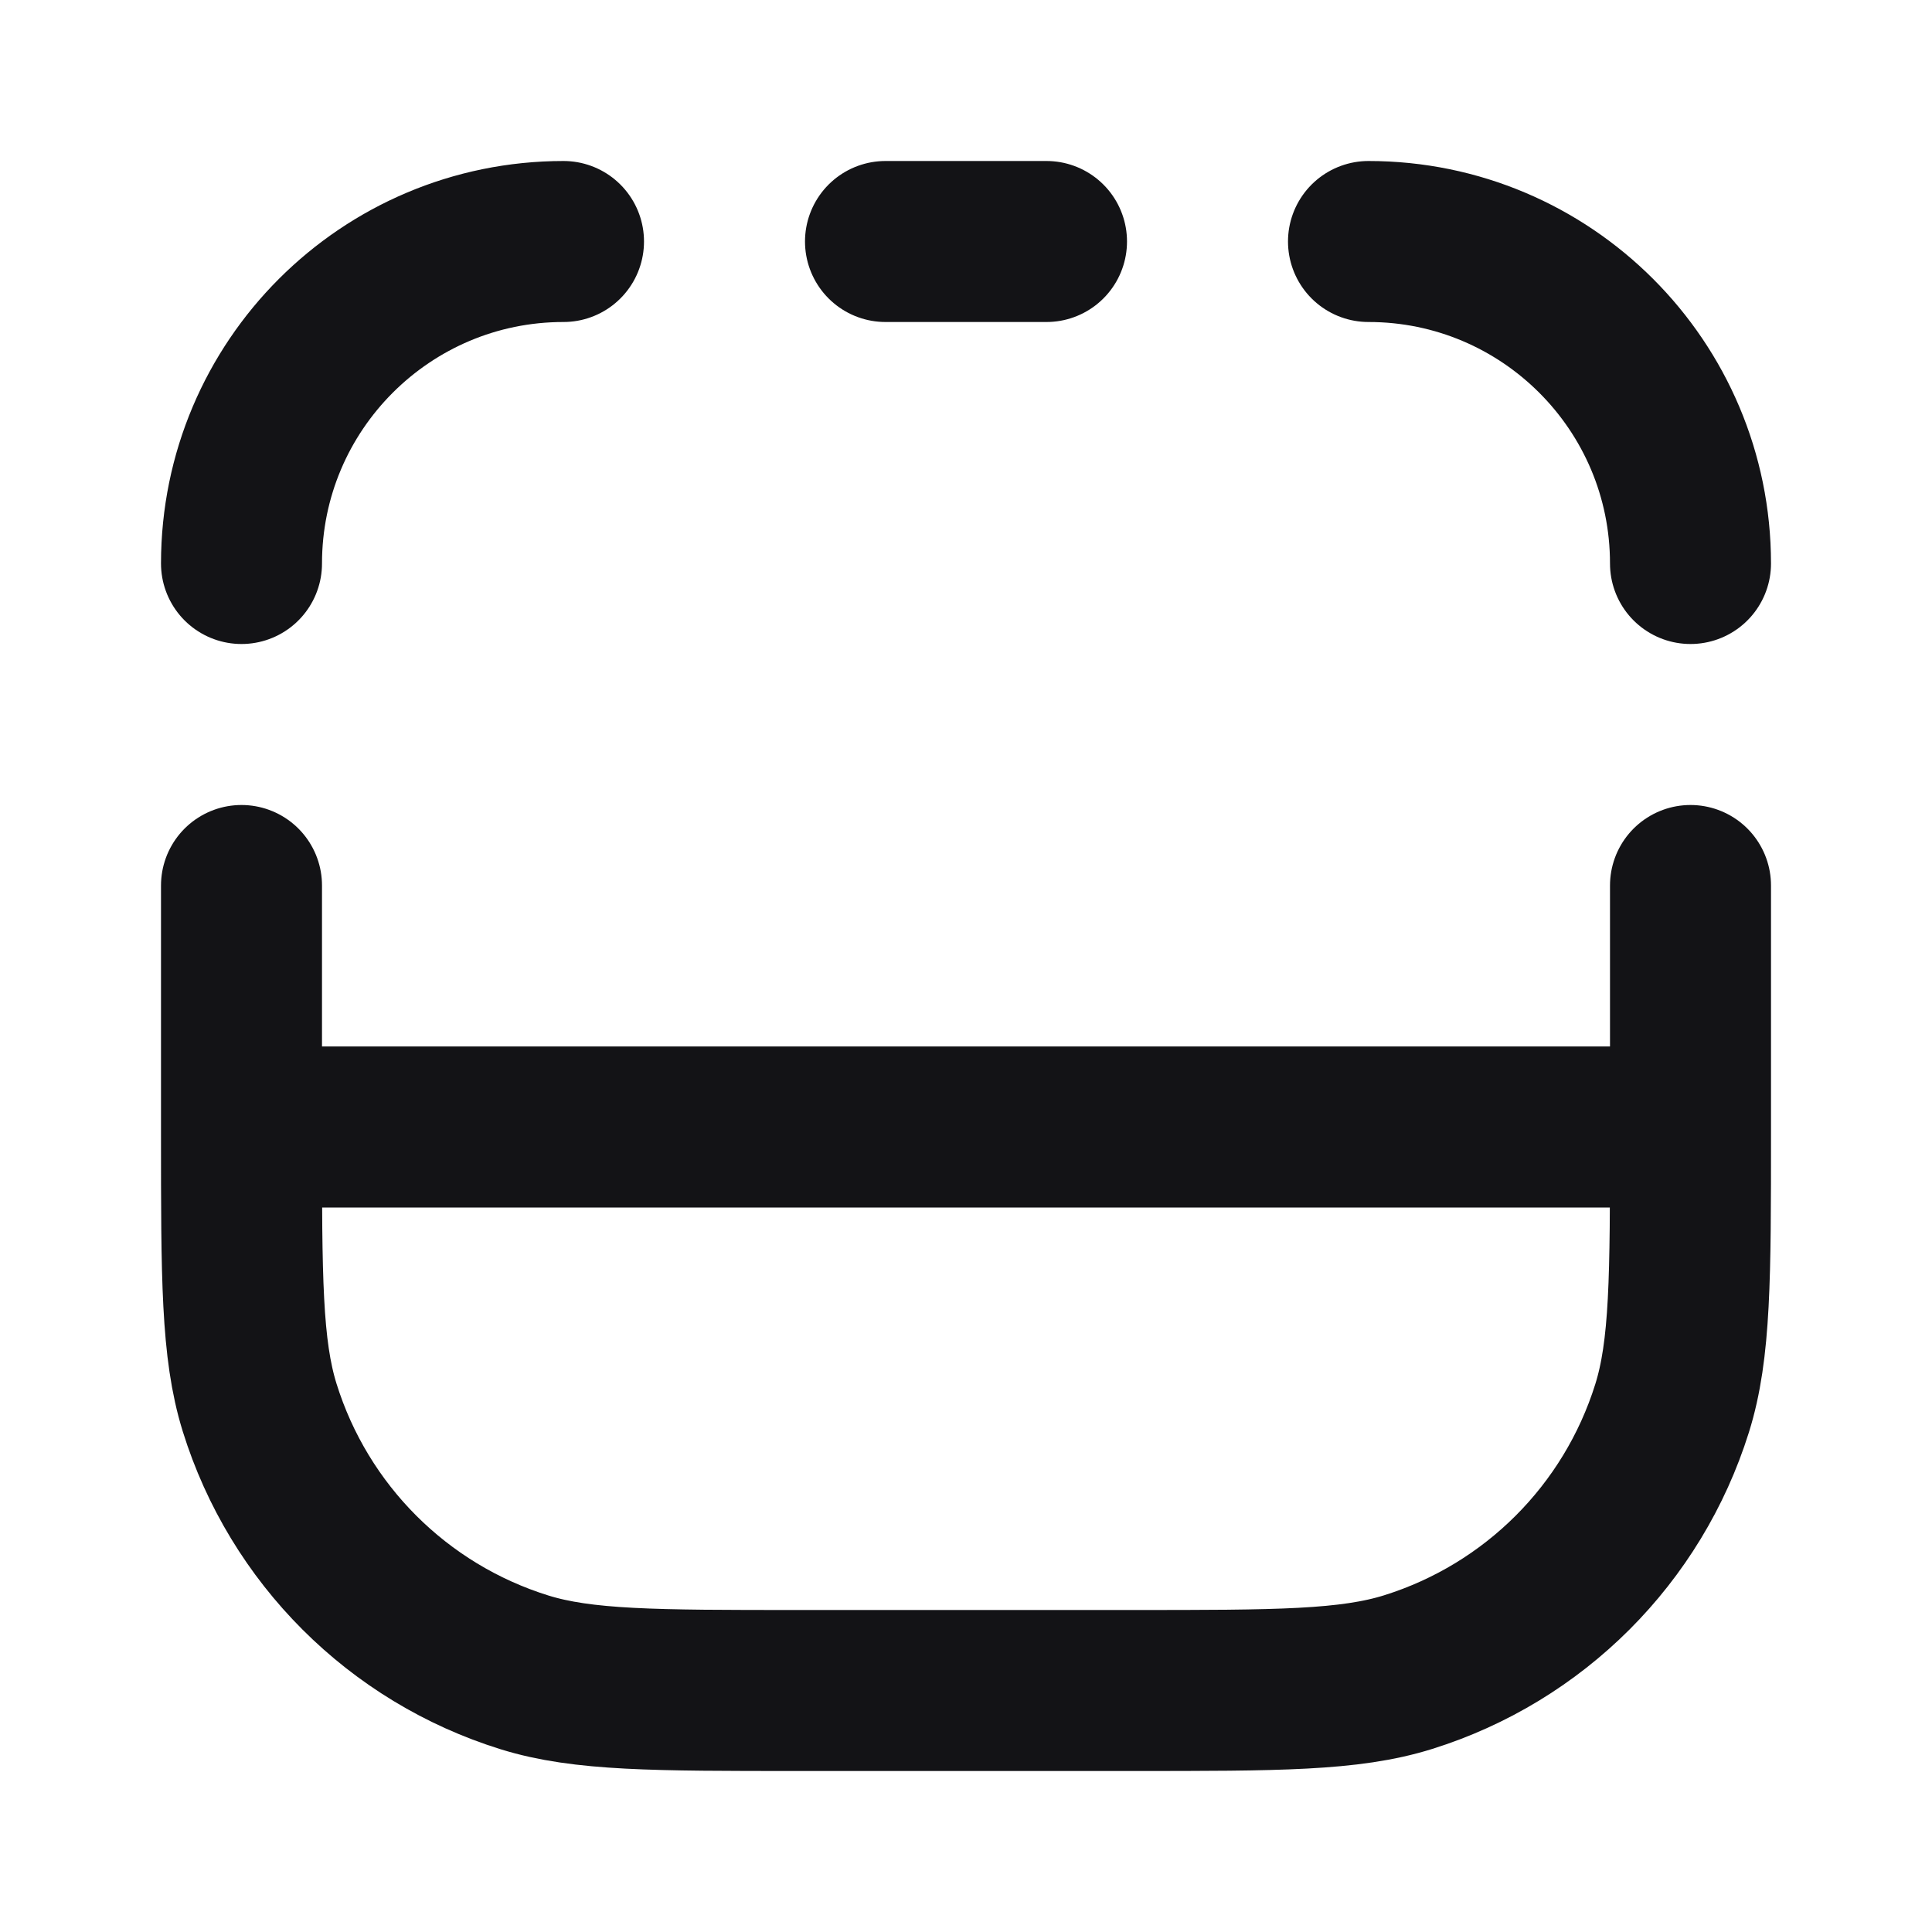 <svg width="24" height="24" viewBox="0 0 24 24" fill="none" xmlns="http://www.w3.org/2000/svg">
<path d="M11 3L13 3M3 14L3 11M3 14L21 14M3 14L3 14.082C3 15.867 3 16.759 3.225 17.484C3.714 19.056 4.944 20.286 6.516 20.775C7.241 21 8.133 21 9.918 21L14.066 21C15.866 21 16.765 21 17.495 20.771C19.058 20.281 20.281 19.058 20.771 17.495C21 16.765 21 15.866 21 14.066L21 14M21 11V14M3 7C3 4.791 4.791 3 7 3M17 3C19.209 3 21 4.791 21 7" stroke="#131316" stroke-width="2" stroke-linecap="round" stroke-linejoin="round"/>
</svg>
